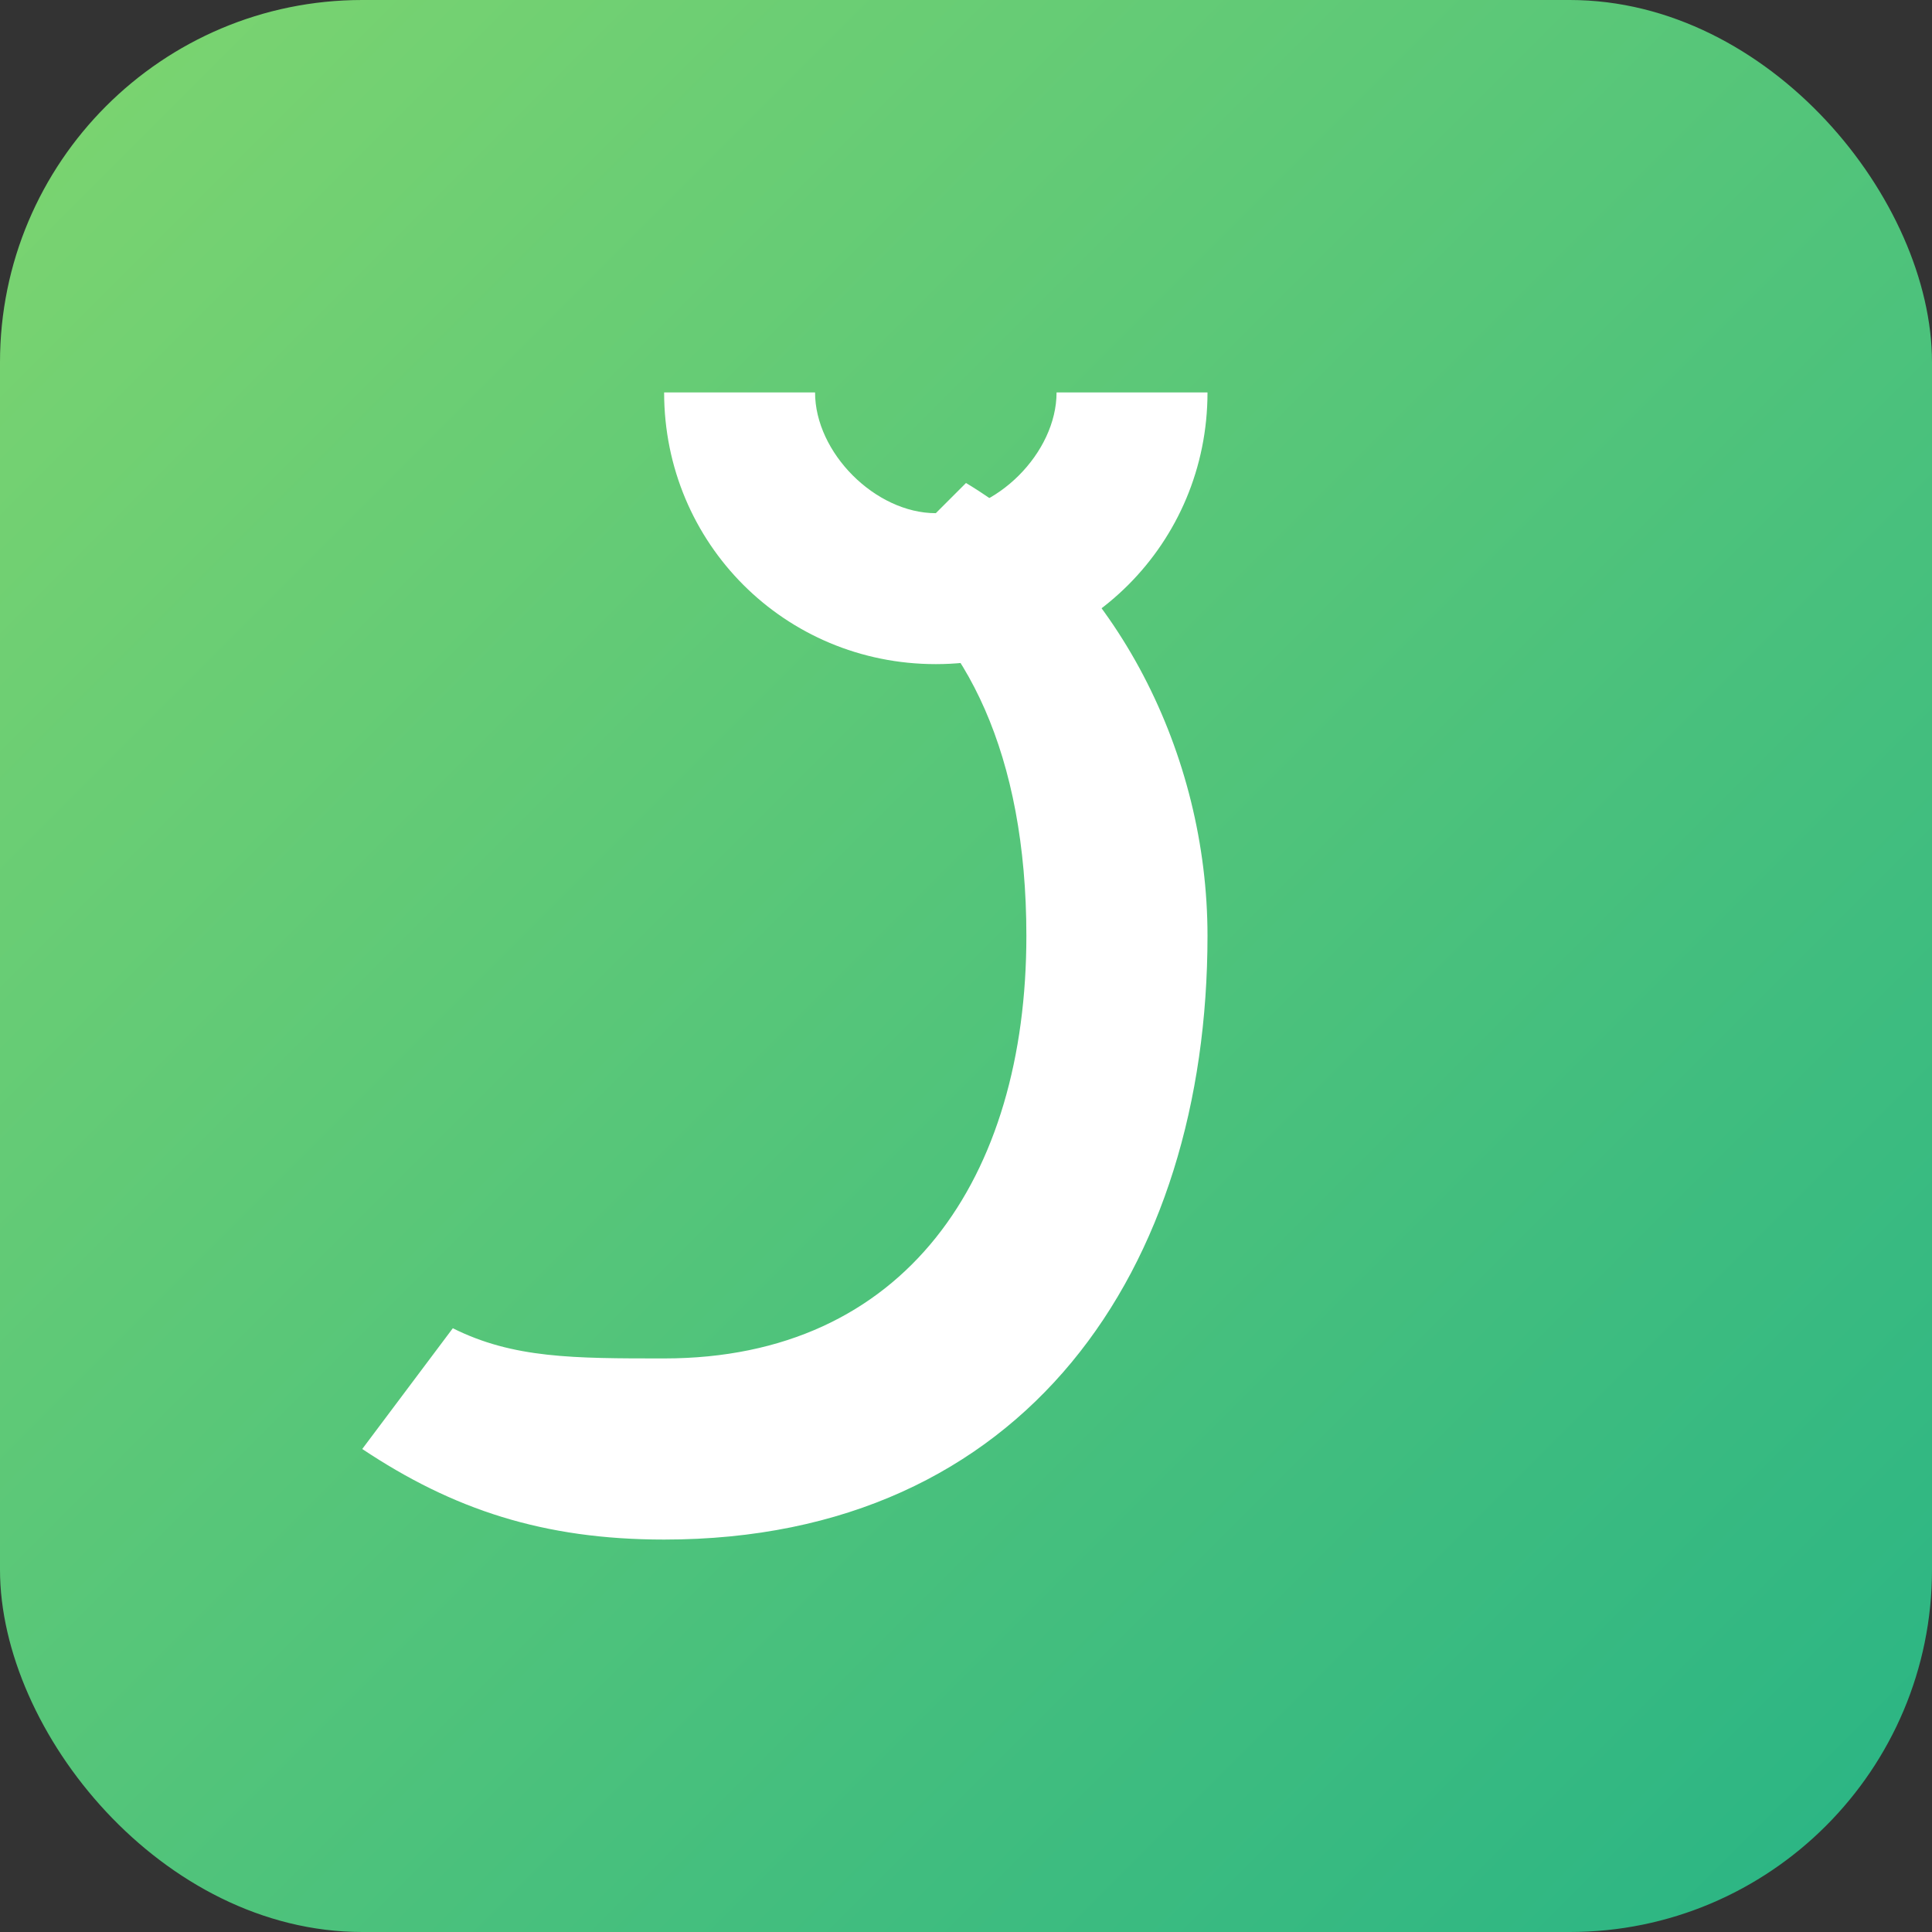 <svg xmlns="http://www.w3.org/2000/svg" viewBox="0 0 64 64">
  <rect x="0" y="0" width="64" height="64" fill="#333333" stroke="none"/>
  <defs>
    <linearGradient id="g" x1="0" y1="0" x2="1" y2="1">
      <stop offset="0%" stop-color="#7ed56f"/>
      <stop offset="100%" stop-color="#28b485"/>
    </linearGradient>
  </defs>
  <rect width="64" height="64" rx="12" fill="url(#g)"/>
  <g fill="#ffffff">
    <path d="M22 45c8 0 12-6 12-14 0-6-2-10-5-12l3-3c5 3 8 9 8 15 0 11-6 20-18 20-4 0-7-1-10-3l3-4c2 1 4 1 7 1z"/>
    <path d="M40 13c0 5-4 9-9 9s-9-4-9-9h5c0 2 2 4 4 4s4-2 4-4h5z"/>
  </g>
</svg>

